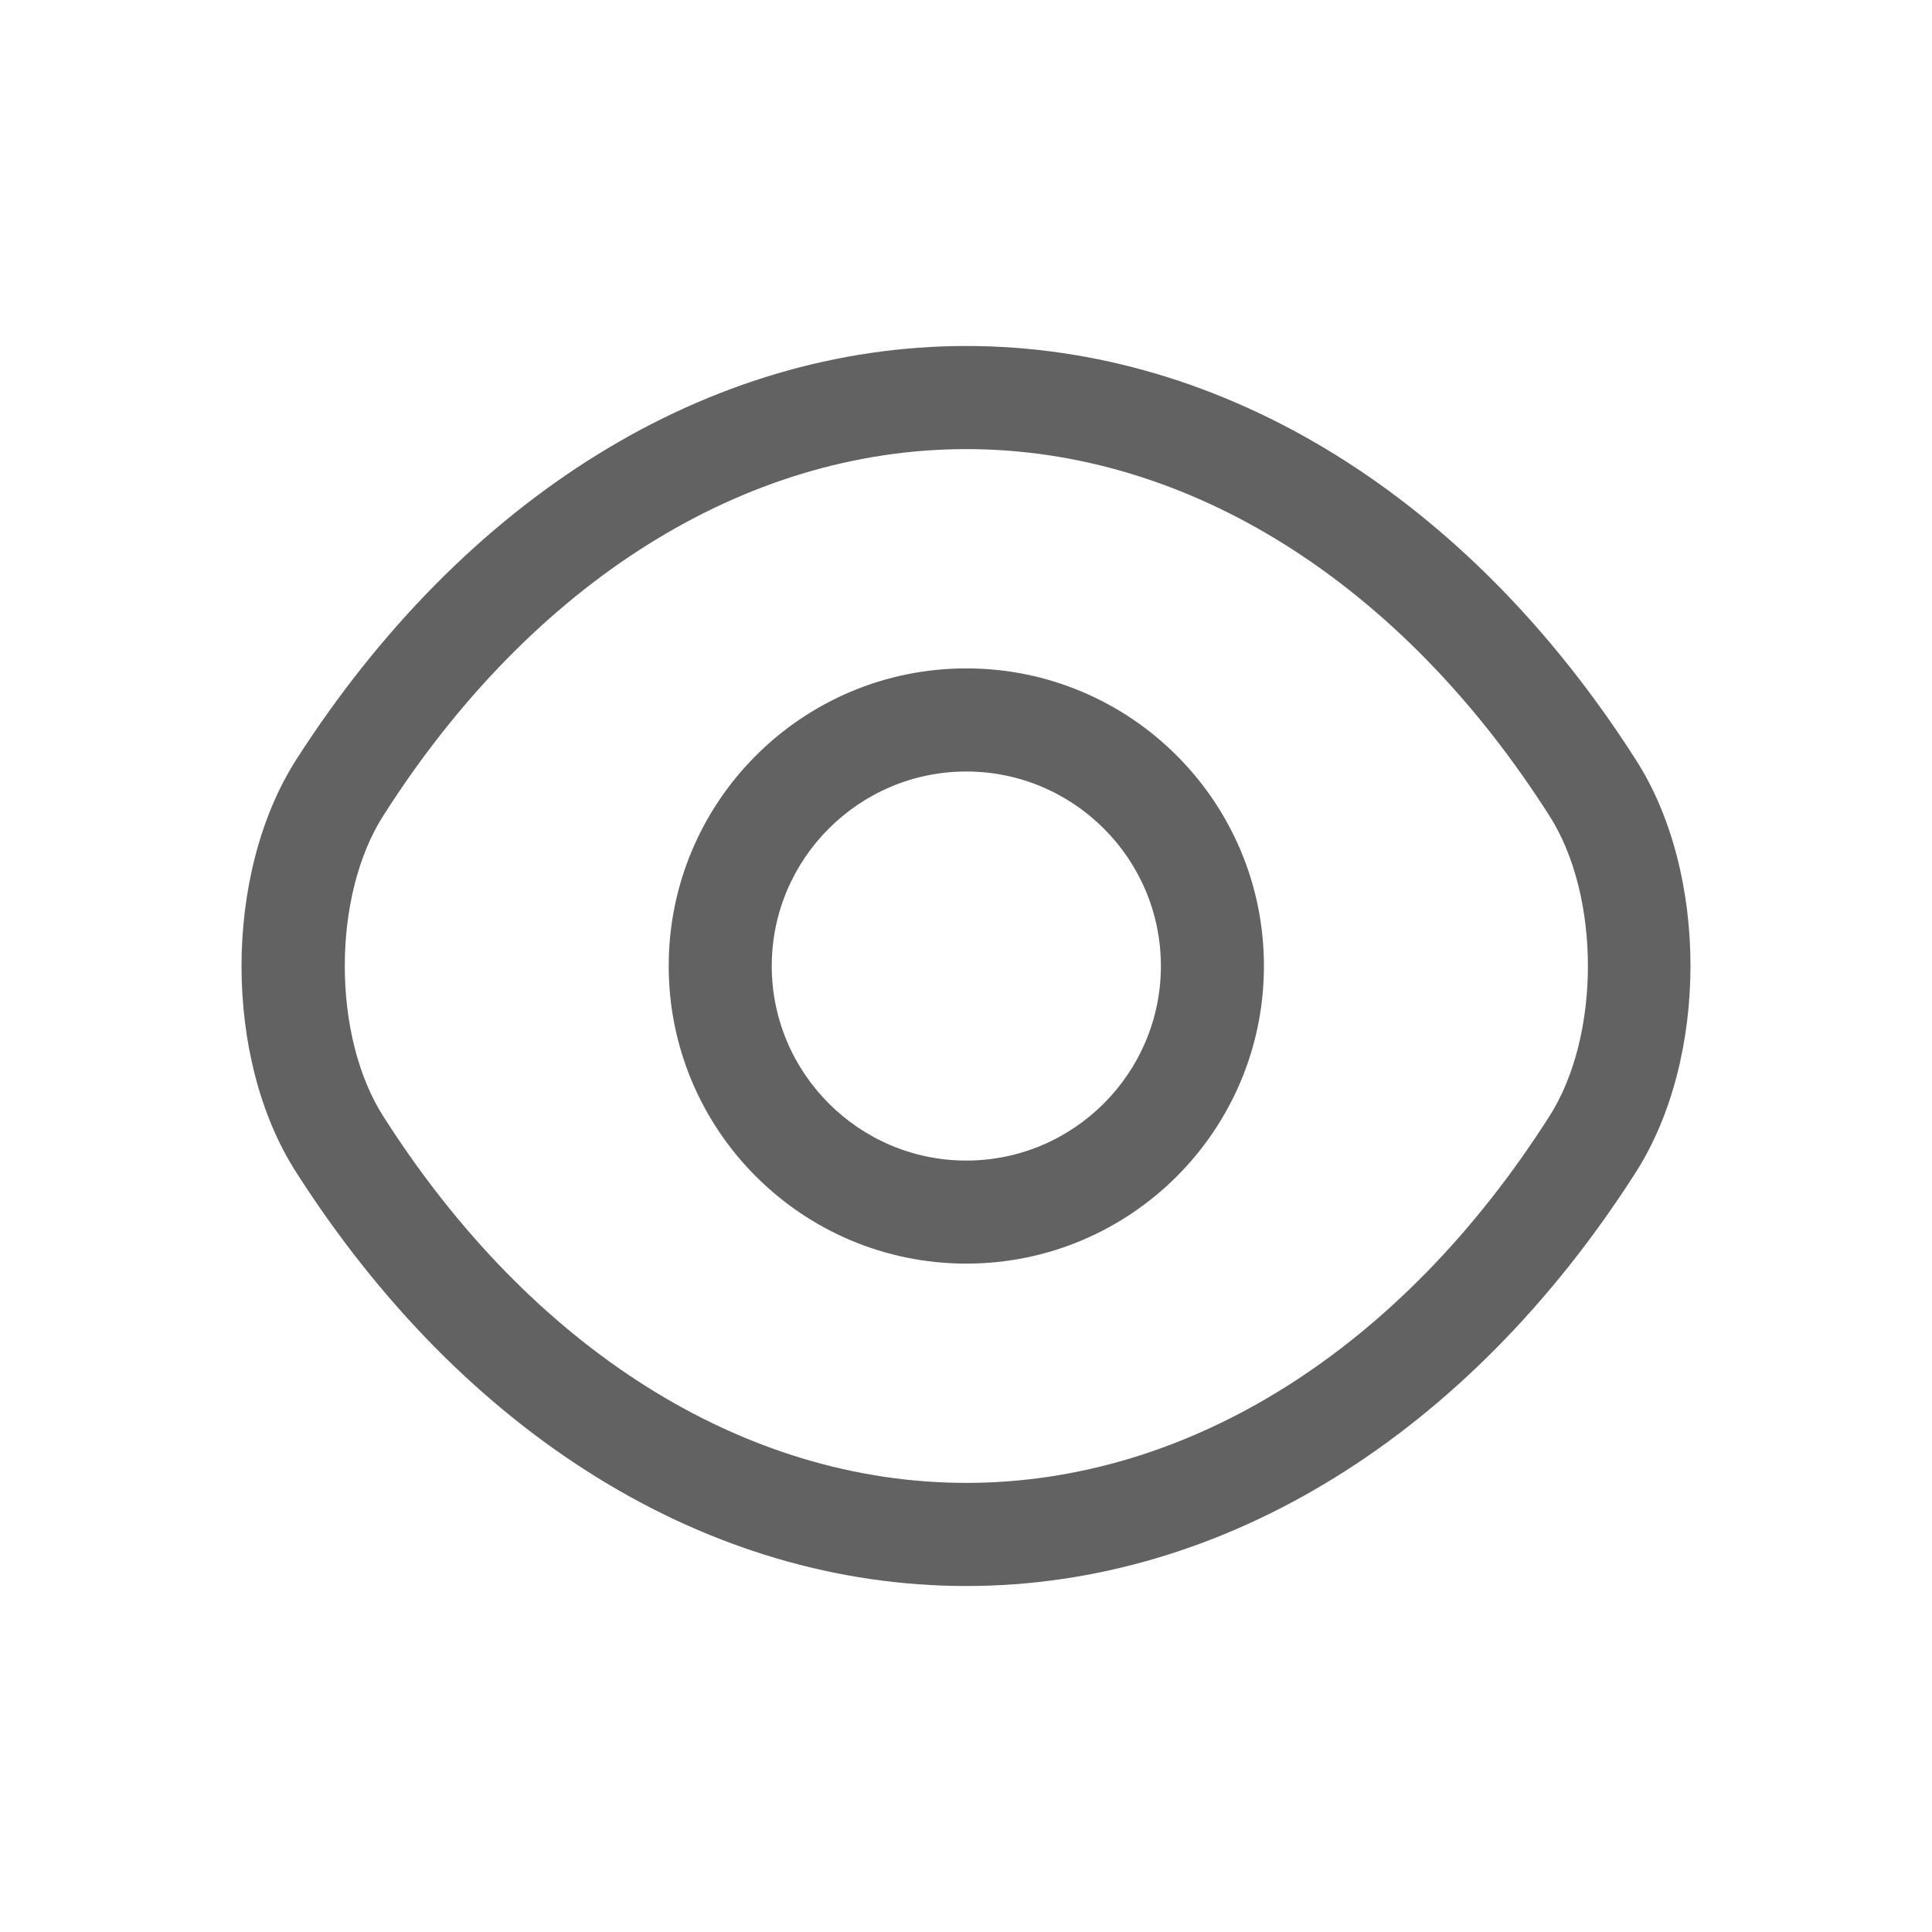 <svg width="24" height="24" viewBox="0 0 24 24" fill="none" xmlns="http://www.w3.org/2000/svg">
<path d="M12.004 15.697C9.963 15.697 8.307 14.041 8.307 12C8.307 9.959 9.963 8.303 12.004 8.303C14.045 8.303 15.701 9.959 15.701 12C15.701 14.041 14.045 15.697 12.004 15.697ZM12.004 9.584C10.672 9.584 9.587 10.668 9.587 12C9.587 13.332 10.672 14.417 12.004 14.417C13.336 14.417 14.421 13.332 14.421 12C14.421 10.668 13.336 9.584 12.004 9.584Z" fill="#626262"/>
<path d="M12.004 19.702C8.794 19.702 5.762 17.823 3.679 14.562C2.774 13.153 2.774 10.856 3.679 9.438C5.771 6.176 8.802 4.298 12.004 4.298C15.206 4.298 18.238 6.176 20.321 9.438C21.226 10.847 21.226 13.144 20.321 14.562C18.238 17.823 15.206 19.702 12.004 19.702ZM12.004 5.579C9.246 5.579 6.608 7.235 4.763 10.13C4.123 11.129 4.123 12.871 4.763 13.87C6.608 16.765 9.246 18.421 12.004 18.421C14.762 18.421 17.401 16.765 19.245 13.87C19.886 12.871 19.886 11.129 19.245 10.13C17.401 7.235 14.762 5.579 12.004 5.579Z" fill="#626262"/>
</svg>
